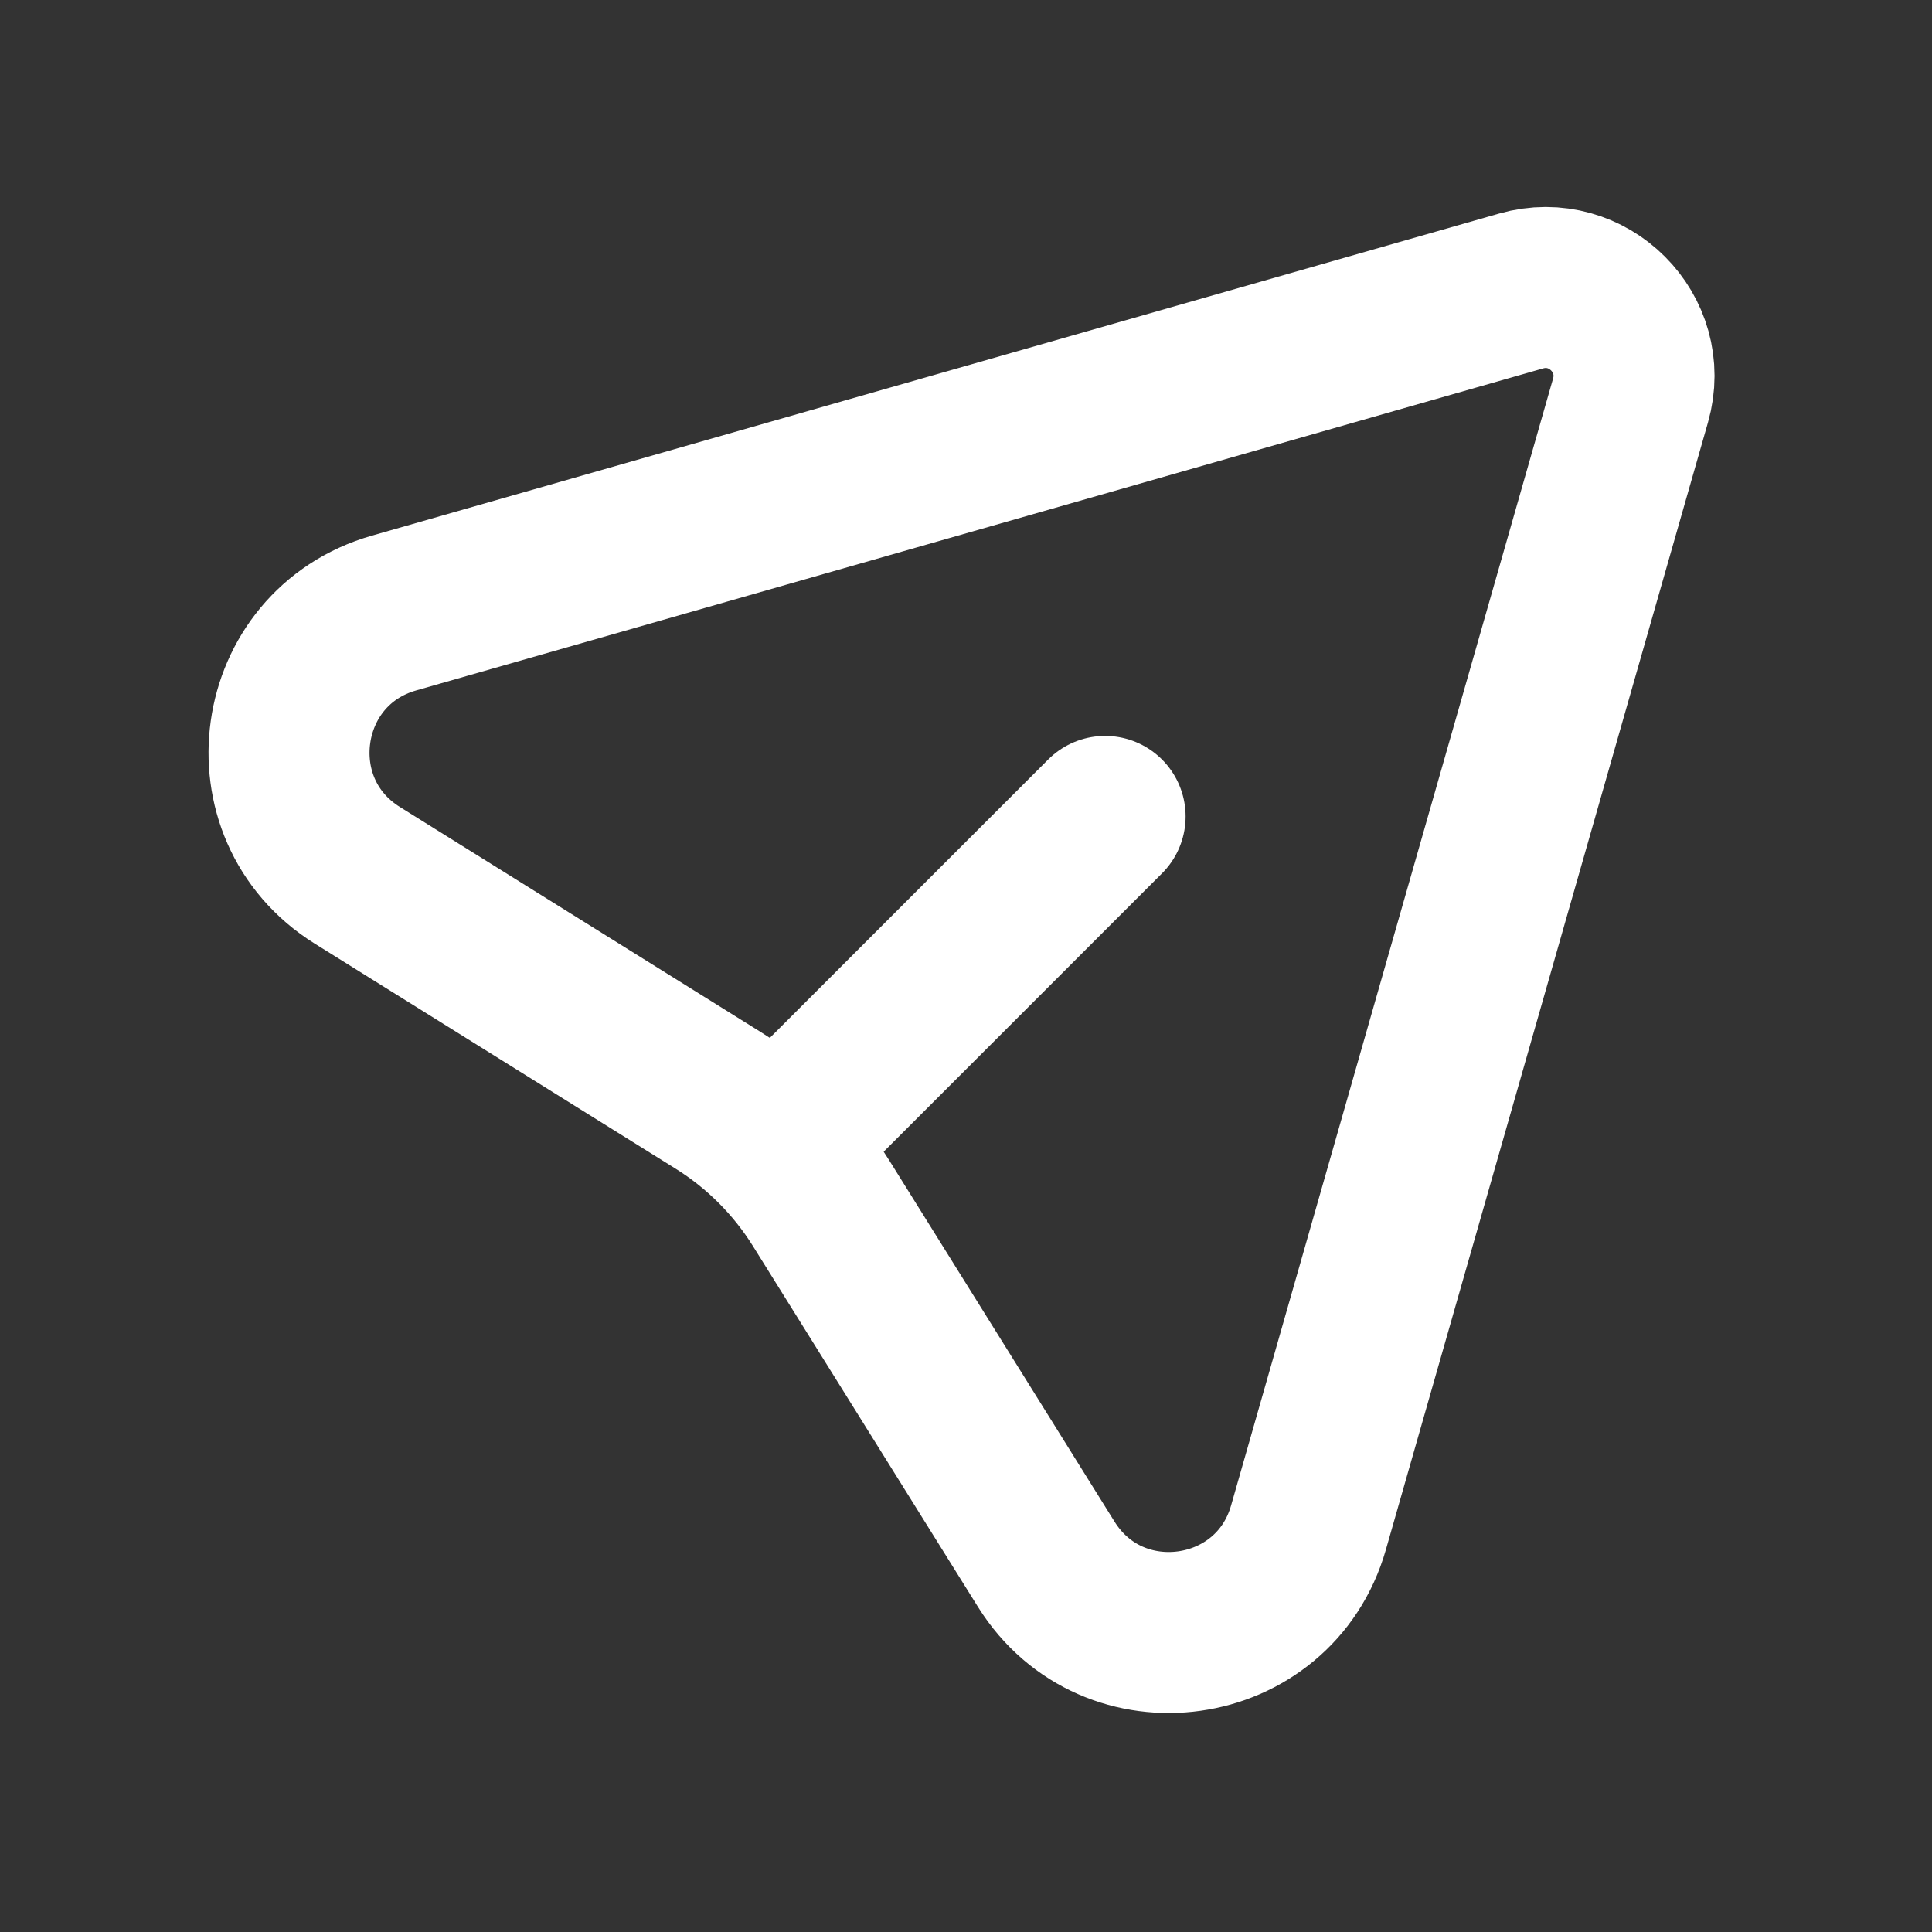 <svg viewBox="0 0 24 24" fill="none" xmlns="http://www.w3.org/2000/svg"><rect x="0" y="0" width="24" height="24" fill="#333333" stroke="none"/><g id="SVGRepo_bgCarrier" stroke-width="0"></g><g id="SVGRepo_tracerCarrier" stroke-linecap="round" stroke-linejoin="round"></g><g id="SVGRepo_iconCarrier"> <path d="M18.895 3.615C19.725 3.378 20.492 4.145 20.255 4.975L16.255 18.974C15.827 20.474 13.823 20.755 12.997 19.432L10.2 14.947C9.877 14.43 9.44 13.993 8.923 13.67L4.438 10.873C3.115 10.047 3.396 8.043 4.896 7.615L18.895 3.615Z" stroke="#ffffff" stroke-width="2" stroke-linecap="round" stroke-linejoin="round"></path> <path d="M10.192 13.678L13.728 10.142" stroke="#ffffff" stroke-width="2" stroke-linecap="round" stroke-linejoin="round"></path> </g></svg>